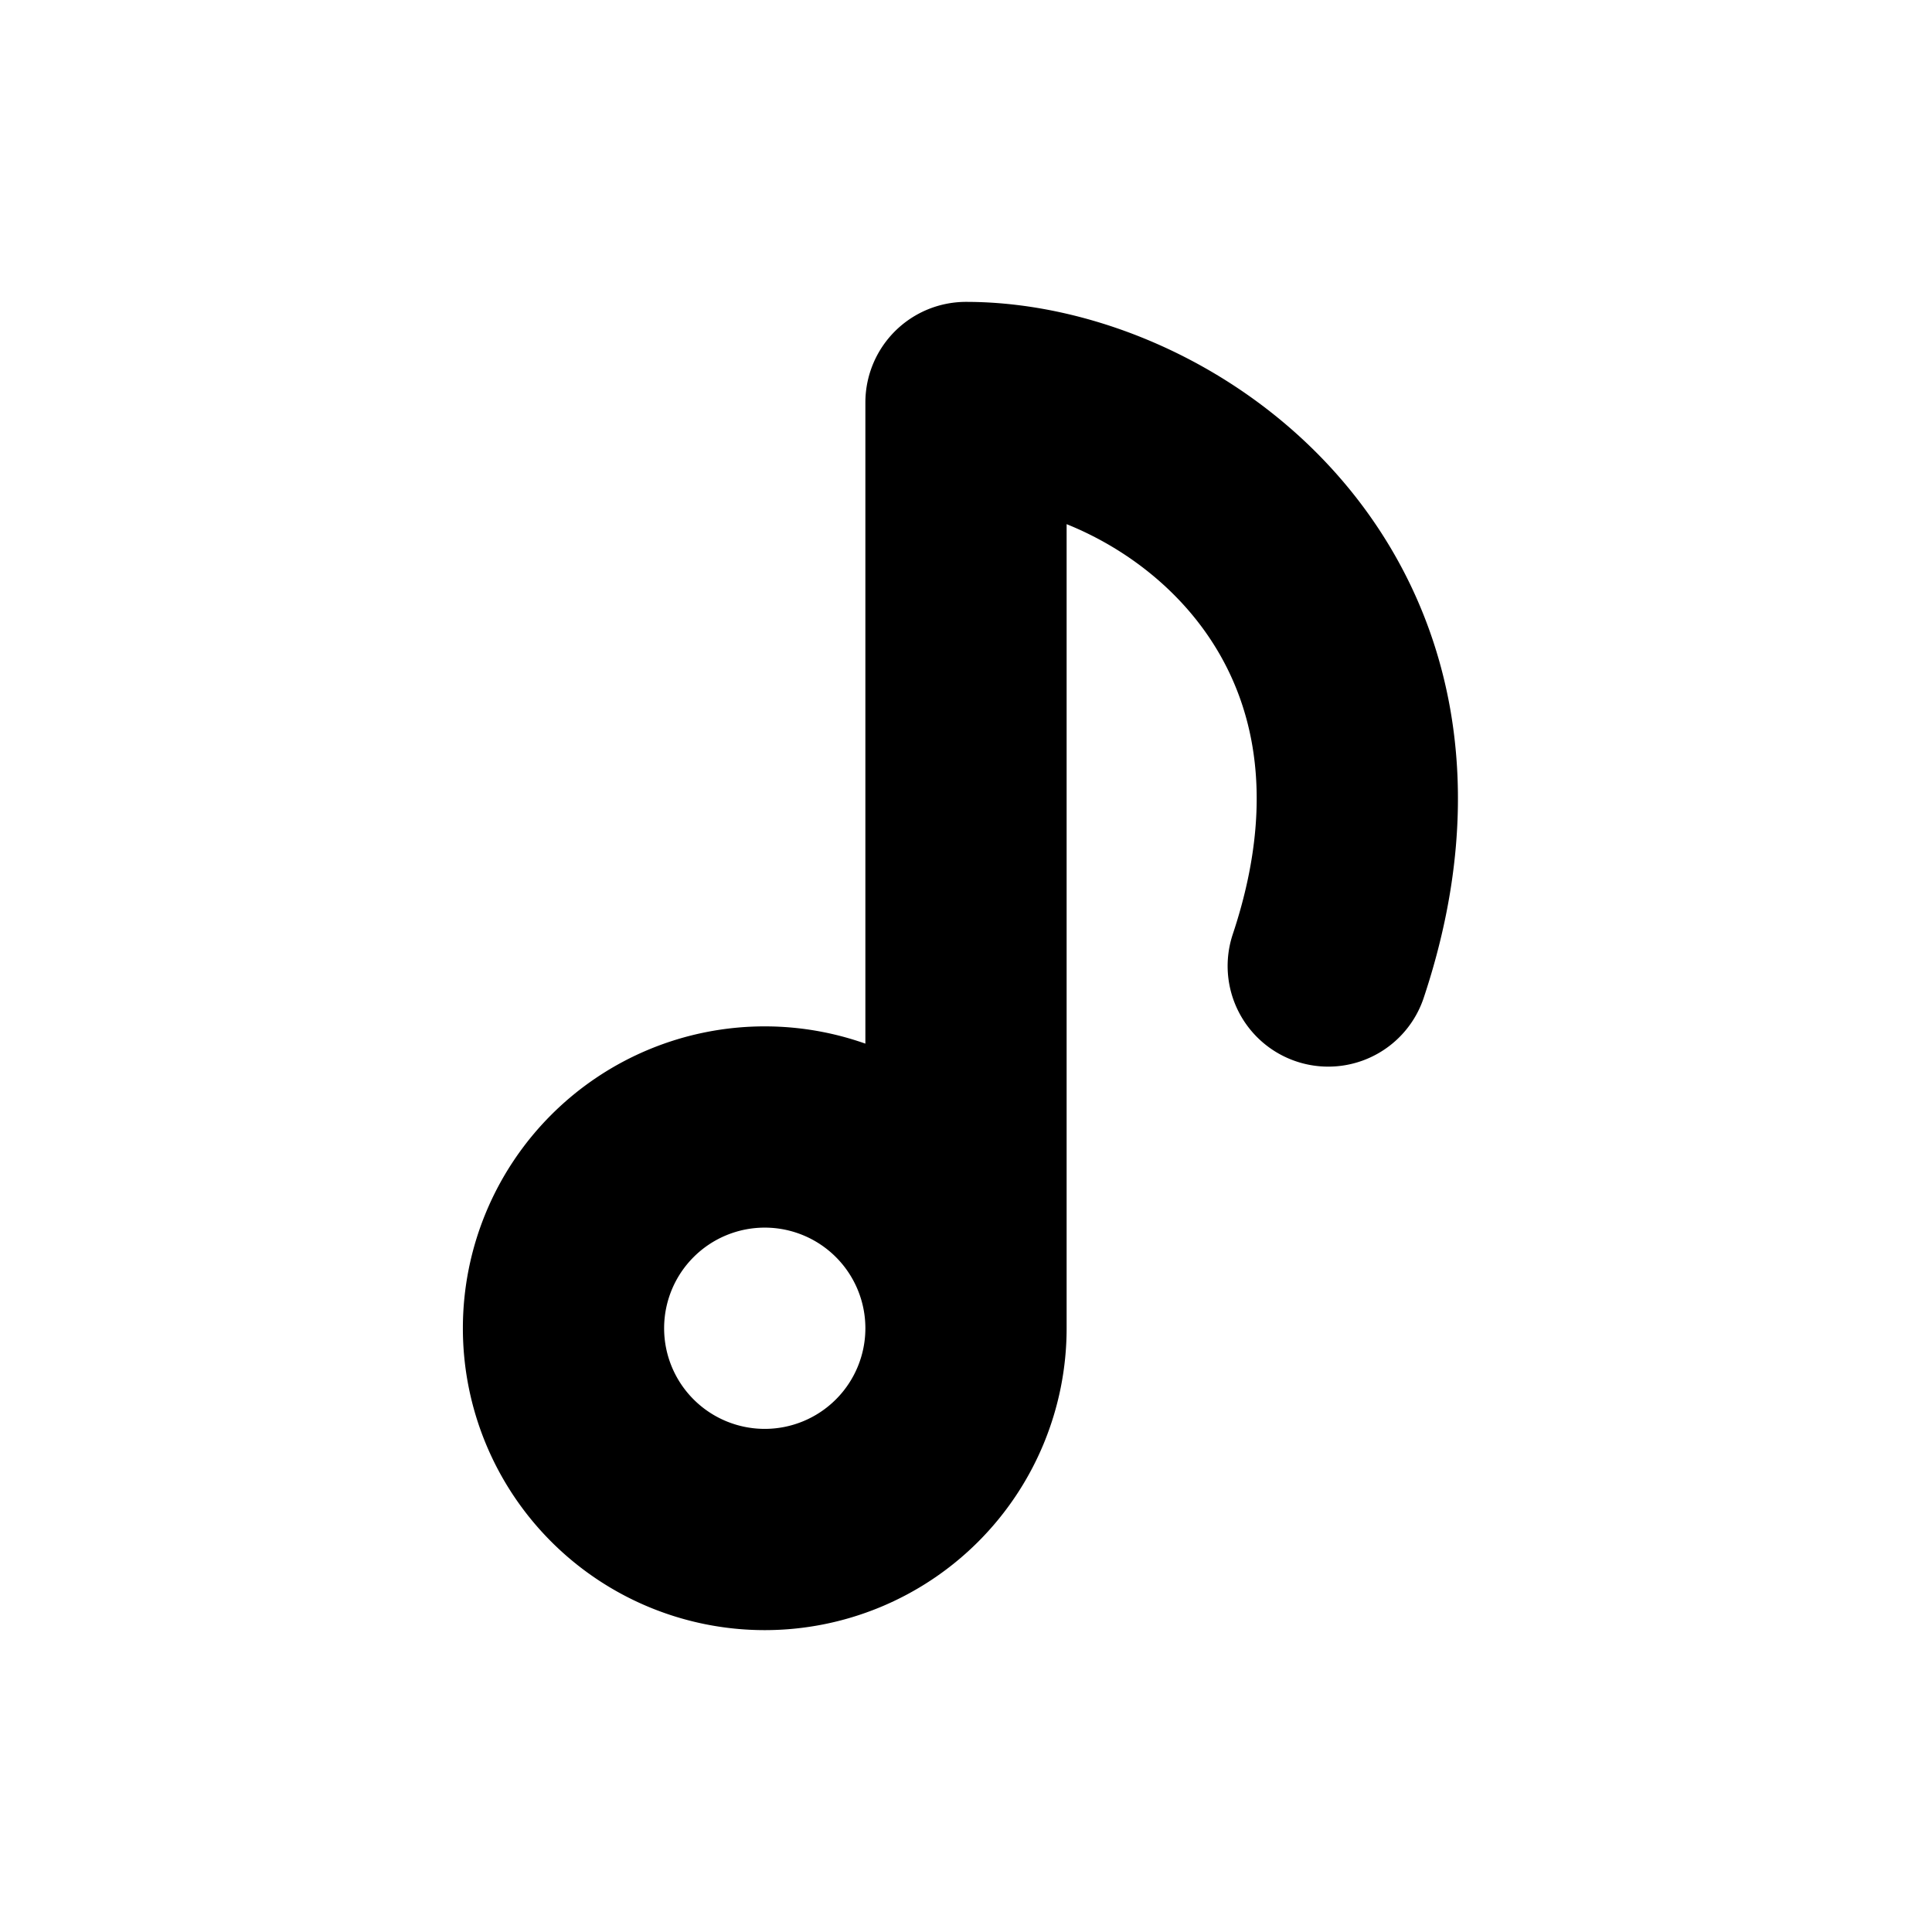 <svg xmlns="http://www.w3.org/2000/svg" viewBox="0 0 24 24">
  <path
    fill="none"
    stroke="currentColor"
    stroke-linecap="round"
    stroke-linejoin="round"
    stroke-width="2.5"
    d="M12 16.5a2.5 2.5 0 1 1-5 0a2.5 2.5 0 0 1 5 0m0 0V5c2.5 0 6 2.5 4.5 7"
  />
</svg>
